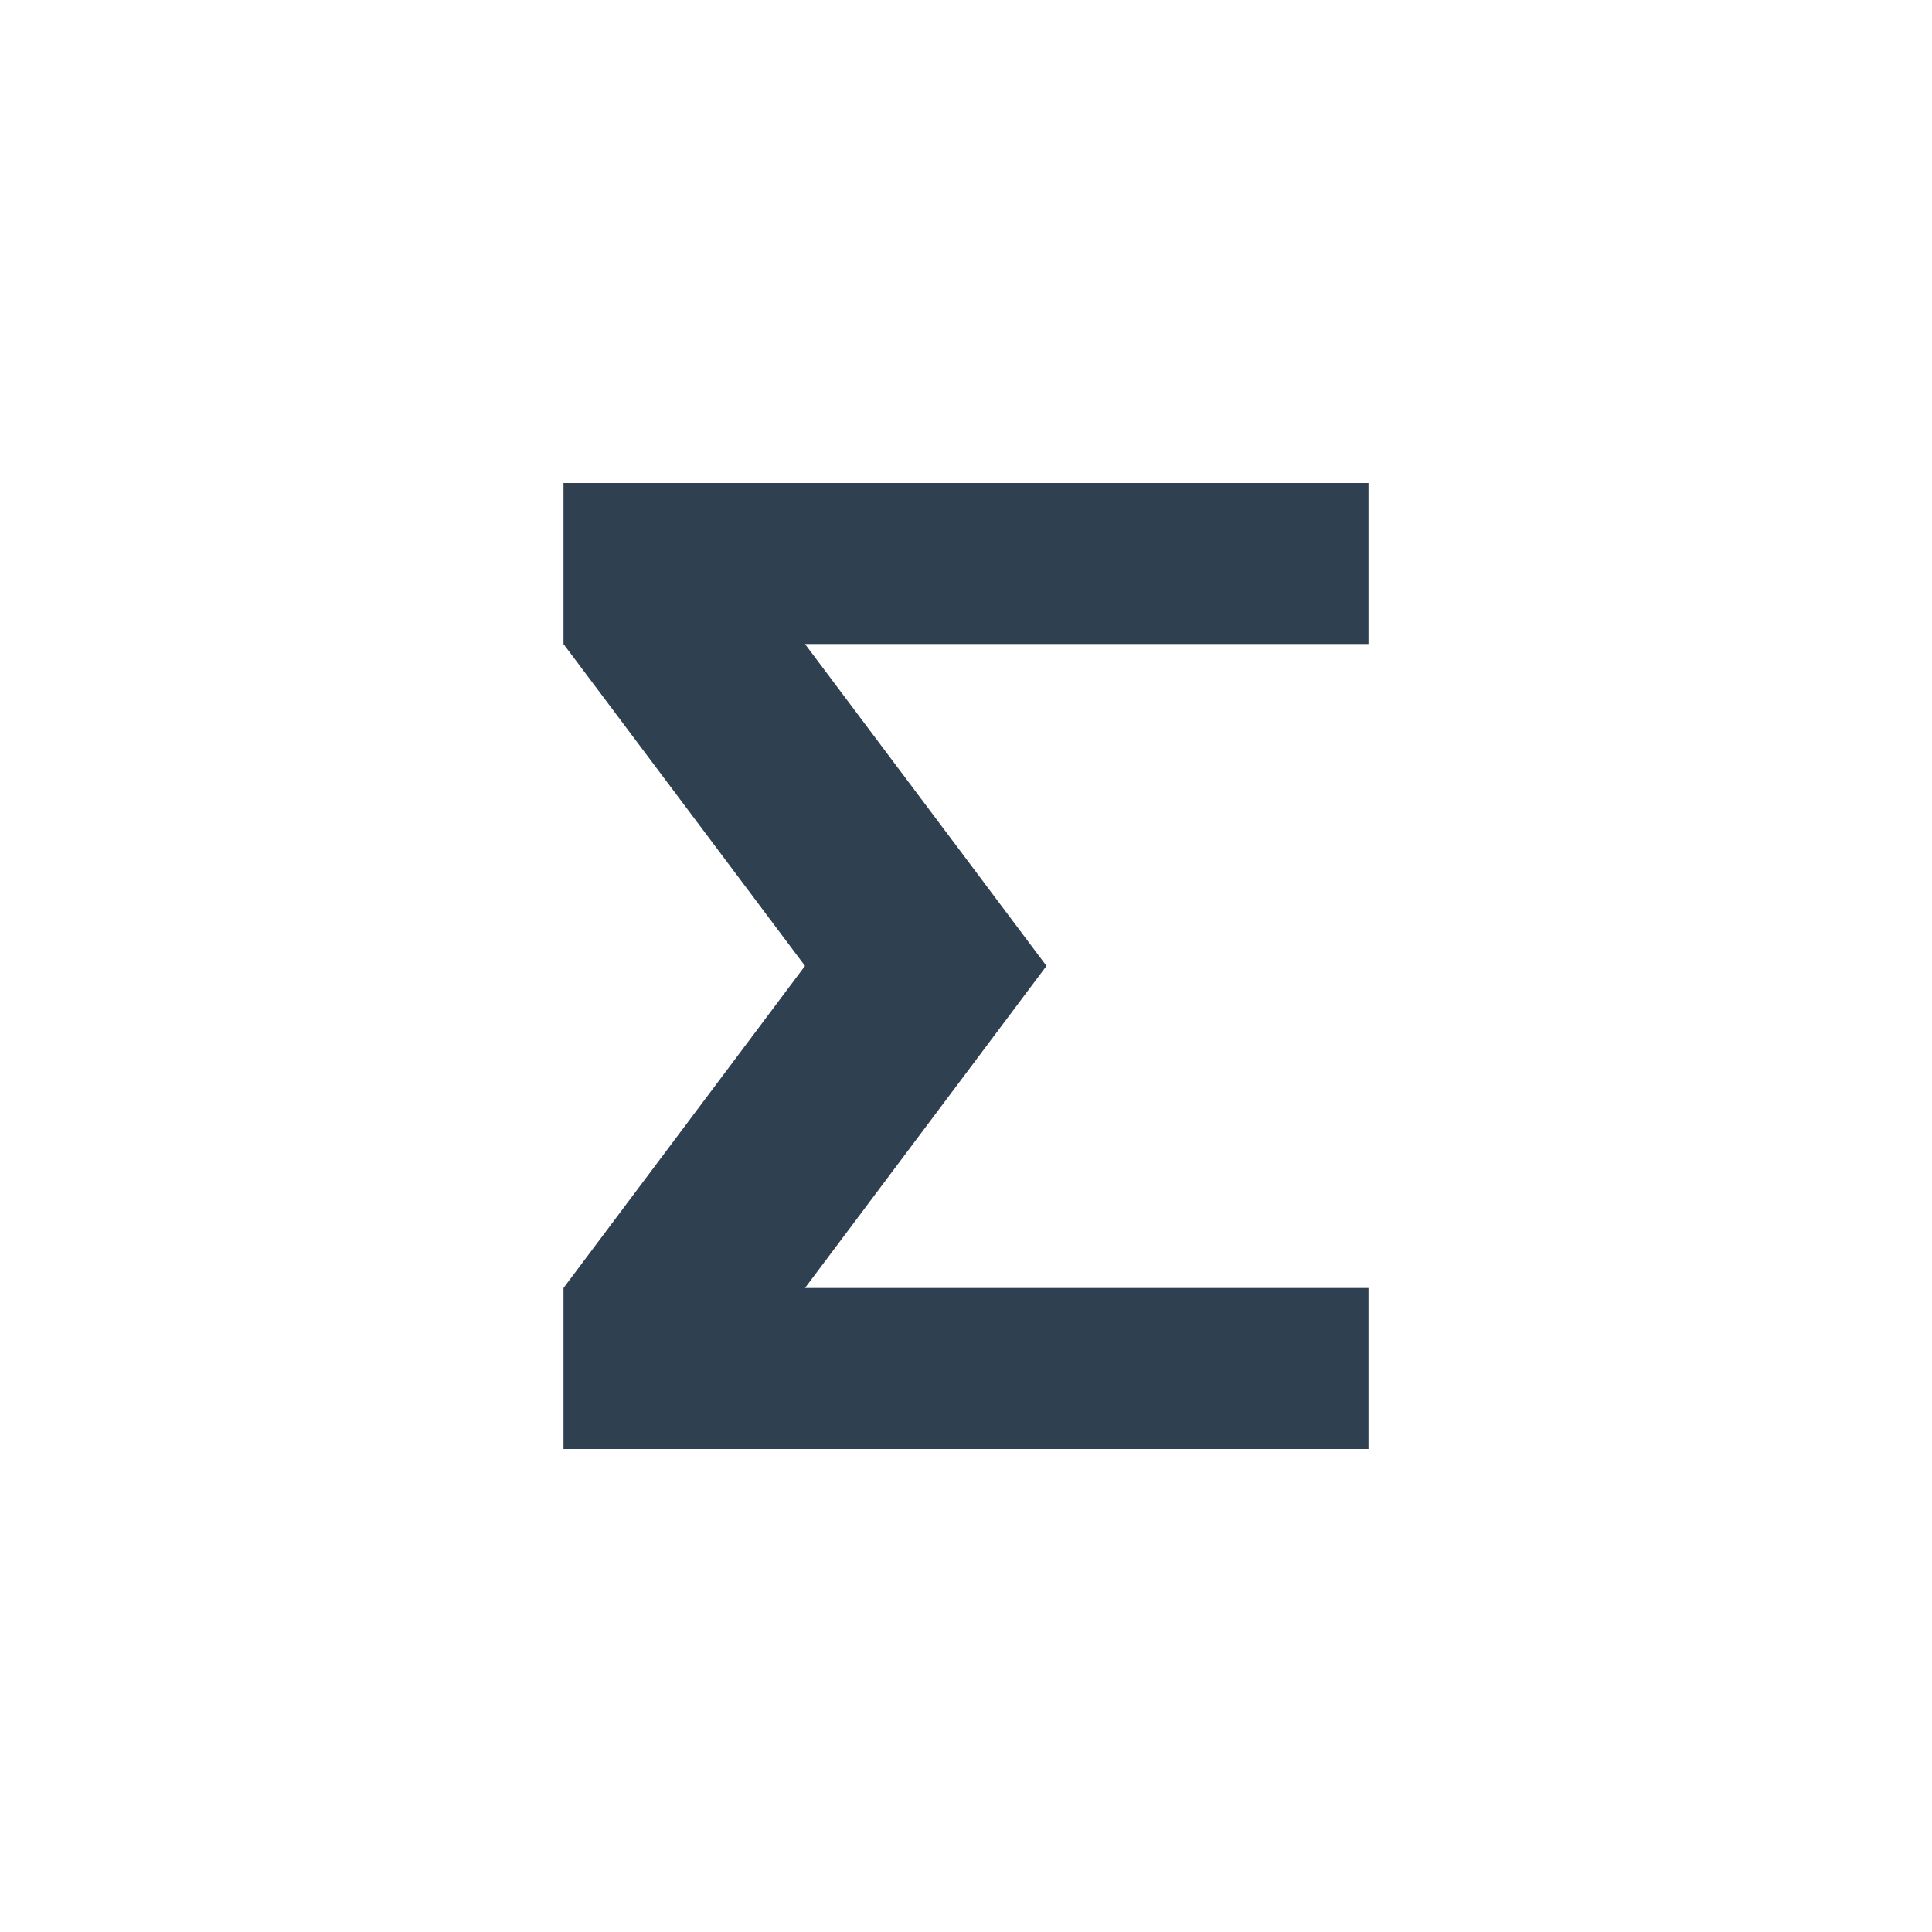 <svg width="24" height="24" viewBox="0 0 24 24" fill="none" xmlns="http://www.w3.org/2000/svg">
<path fill-rule="evenodd" clip-rule="evenodd" d="M7 6V8L10 11.999L7 16V18H17V16H10L13 11.999L10 8H17V6H7Z" fill="#2F4051"/>
</svg>
